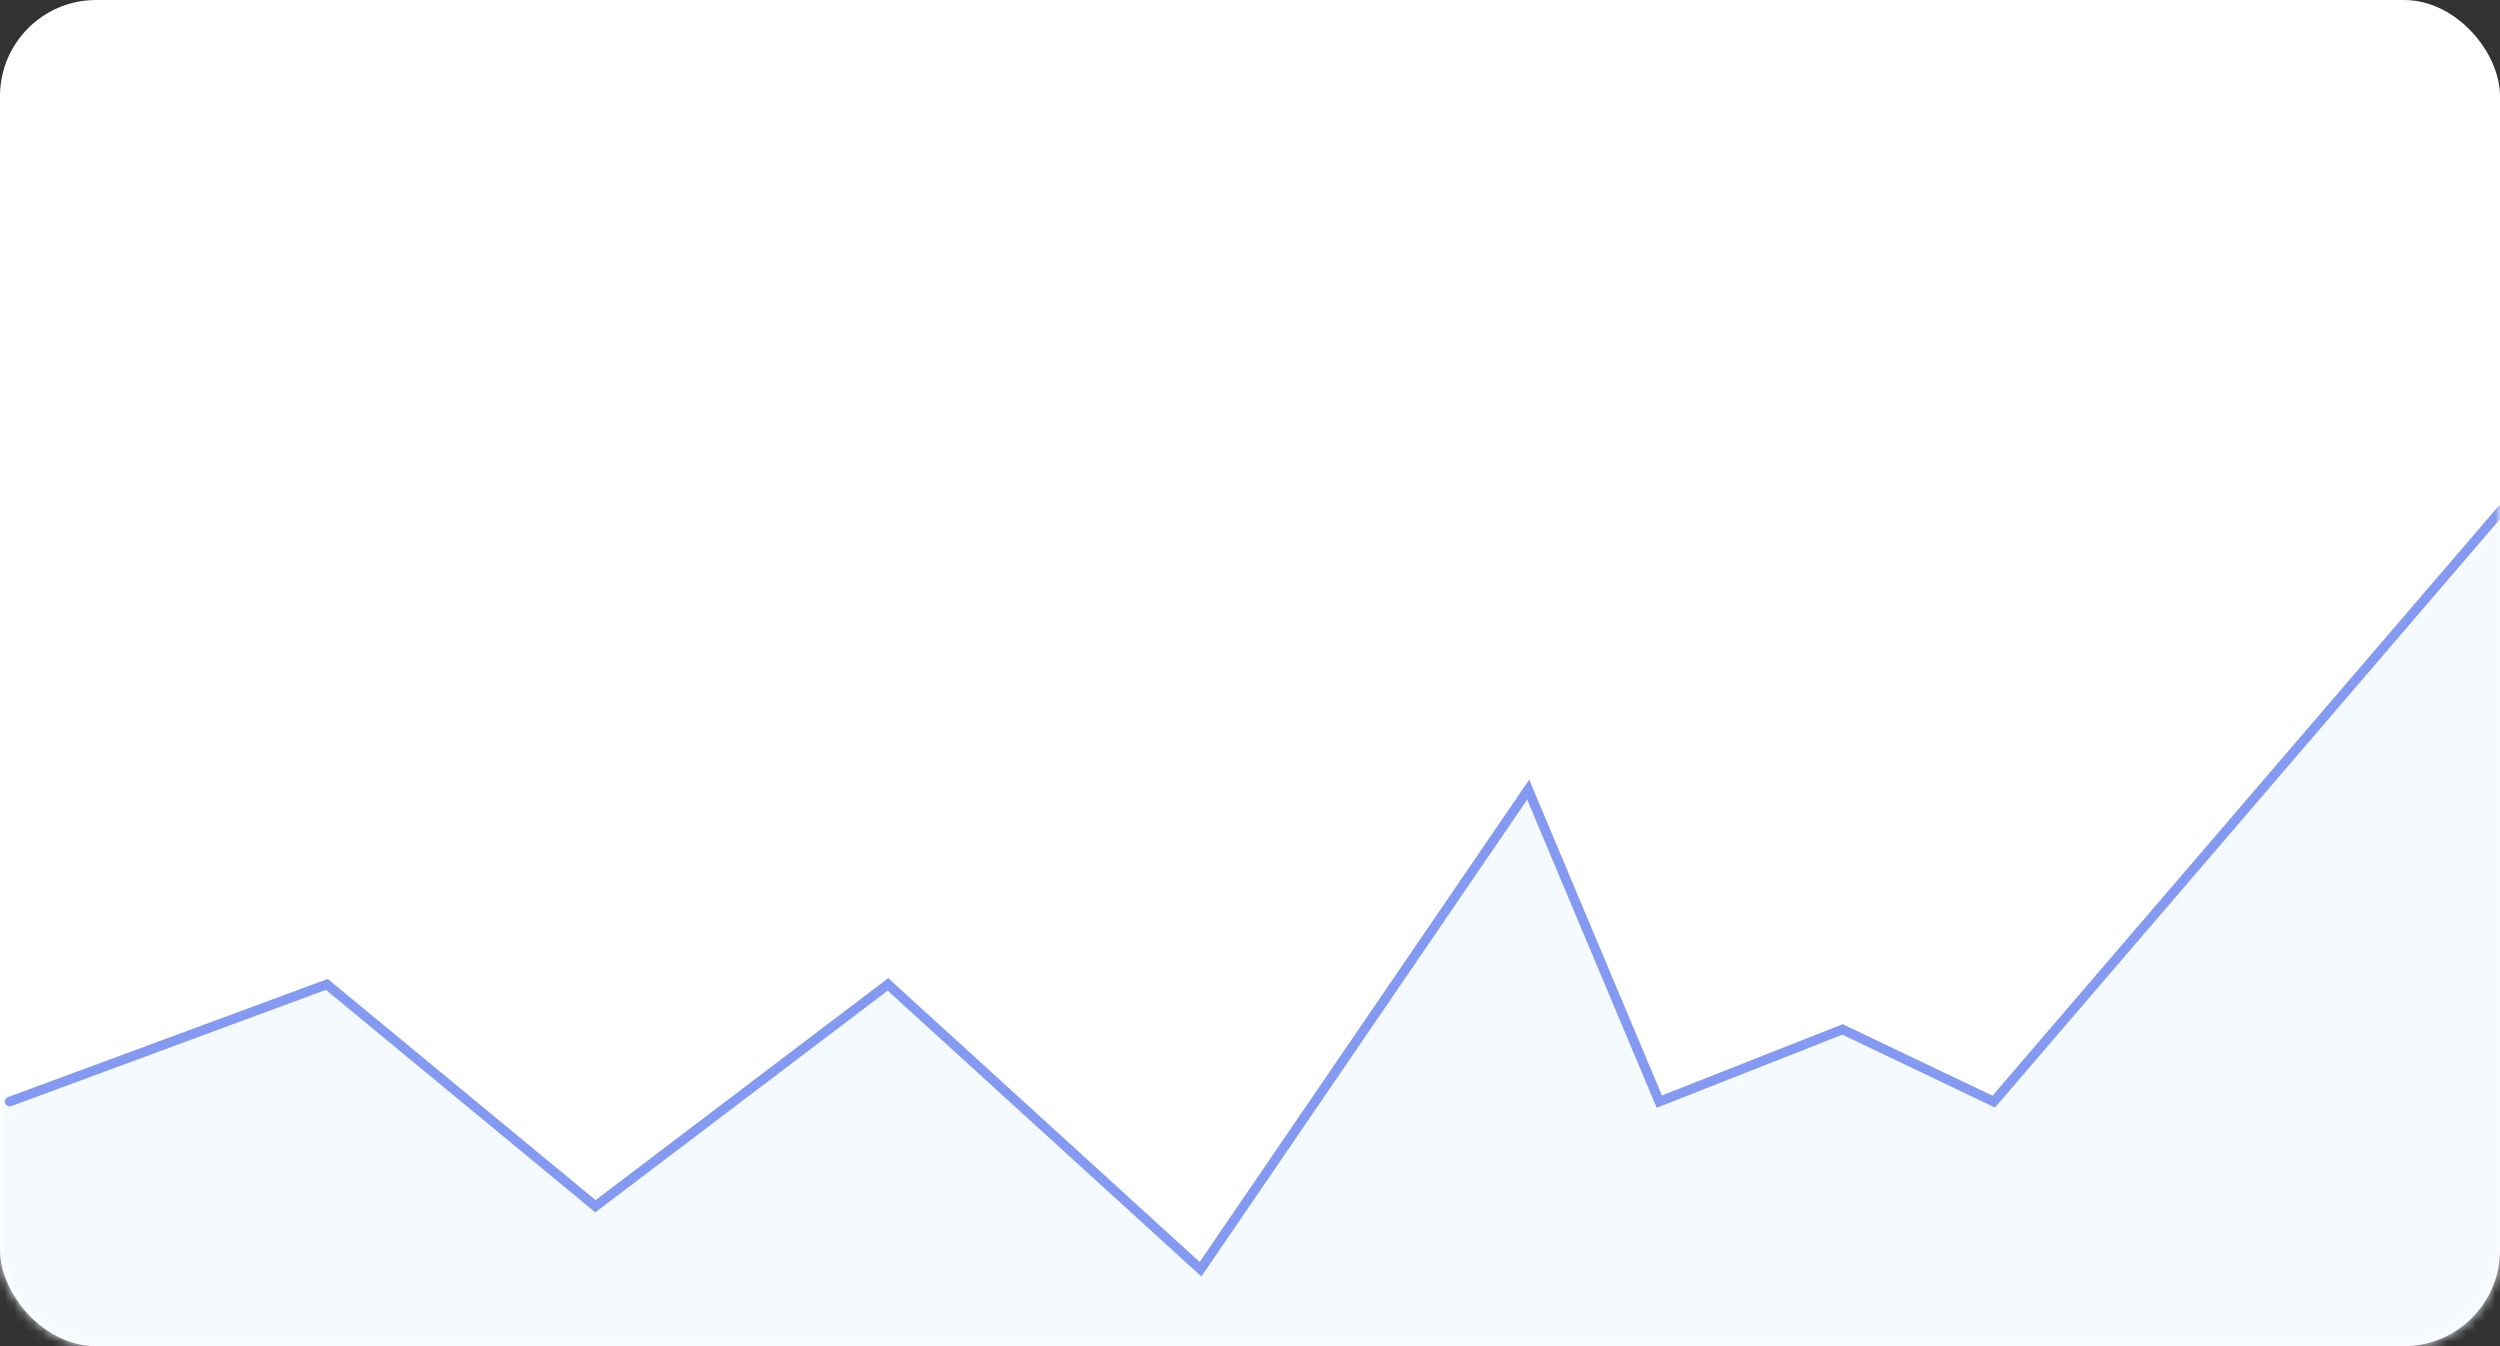 <svg xmlns="http://www.w3.org/2000/svg" xmlns:xlink="http://www.w3.org/1999/xlink" width="260" height="140" viewBox="0 0 260 140">
    <rect x="0" y="0" width="260" height="140" fill="#333333" stroke="none"/>
    <defs>
        <rect id="a" width="260" height="140" rx="10"/>
    </defs>
    <g fill="none" fill-rule="evenodd">
        <mask id="b" fill="#fff">
            <use xlink:href="#a"/>
        </mask>
        <use fill="#FFF" xlink:href="#a"/>
        <g mask="url(#b)">
            <path fill="#F5FAFF" d="M-1 114.568l34.99-12.191 27.936 23.071 30.42-23.071L124.856 132l34.075-49.877 13.637 32.445 19.052-7.507 15.727 7.507L261.195 53l-1 142L-2 196z"/>
            <path stroke="#849AF2" stroke-linecap="round" d="M1 114.568l32.99-12.191 27.936 23.071 30.42-23.071L124.856 132l34.075-49.877 13.637 32.445 19.052-7.507 15.727 7.507L260.195 53"/>
        </g>
    </g>
</svg>
